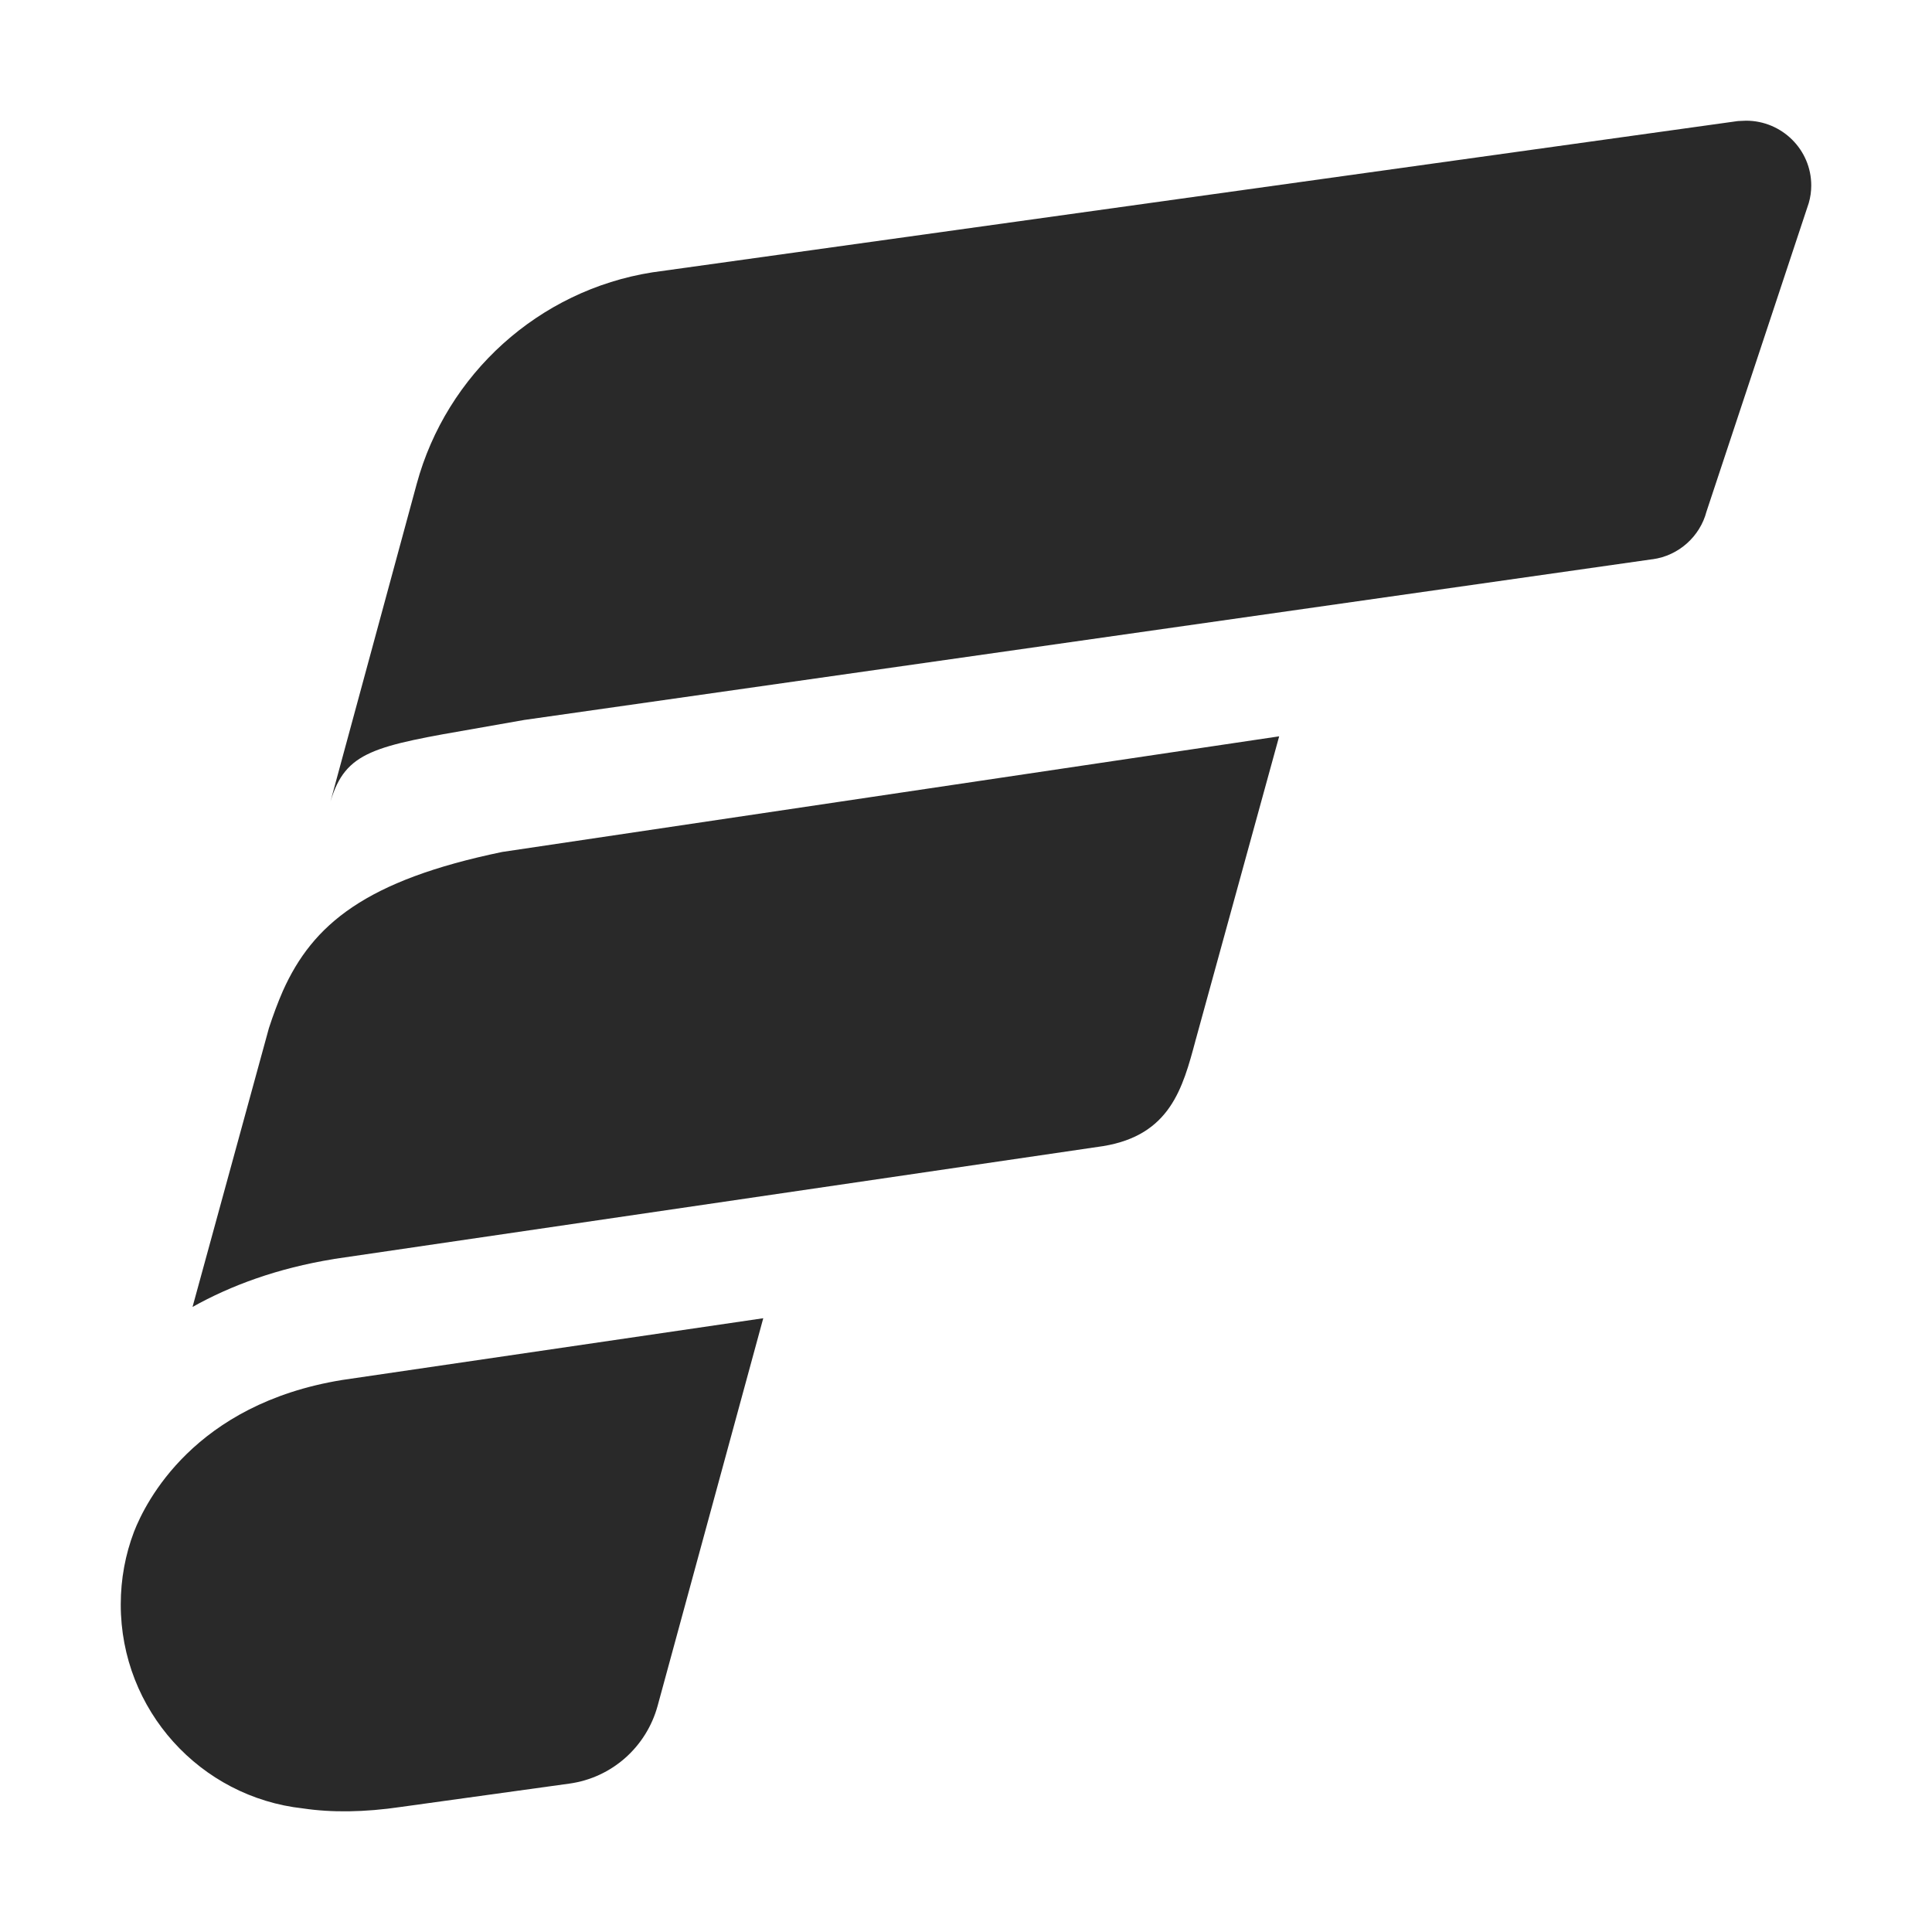 <svg width="32" height="32" viewBox="0 0 32 32" fill="none" xmlns="http://www.w3.org/2000/svg">
<path fill-rule="evenodd" clip-rule="evenodd" d="M8.681 11.925L27.367 9.263H27.373C27.806 9.203 28.157 8.885 28.265 8.473L29.959 3.362C29.986 3.268 30 3.173 30 3.072C30 2.478 29.514 1.999 28.92 1.999C28.896 1.999 28.874 2 28.852 2.002C28.83 2.004 28.808 2.005 28.785 2.005L10.805 4.511C8.921 4.808 7.395 6.199 6.902 8.015L5.474 13.275C5.724 12.44 6.196 12.358 7.925 12.058C8.154 12.018 8.405 11.974 8.681 11.925ZM8.318 14.111C6.057 14.58 5.18 15.308 4.685 16.414C4.601 16.606 4.524 16.814 4.454 17.029L3.189 21.647C3.821 21.293 4.592 21.006 5.528 20.854L5.542 20.851L18.273 18.983C19.381 18.801 19.59 18.025 19.802 17.232C19.785 17.291 19.817 17.173 19.802 17.232L21.187 12.196L8.318 14.111ZM5.667 22.857C3.216 23.256 2.412 24.877 2.219 25.372C2.077 25.746 2 26.151 2 26.576C2 28.326 3.319 29.767 5.018 29.953C5.494 30.024 6.034 30.018 6.645 29.928L9.431 29.542C10.133 29.445 10.705 28.937 10.892 28.255L12.642 21.834L5.667 22.857Z" fill="#292929"/>
</svg>
